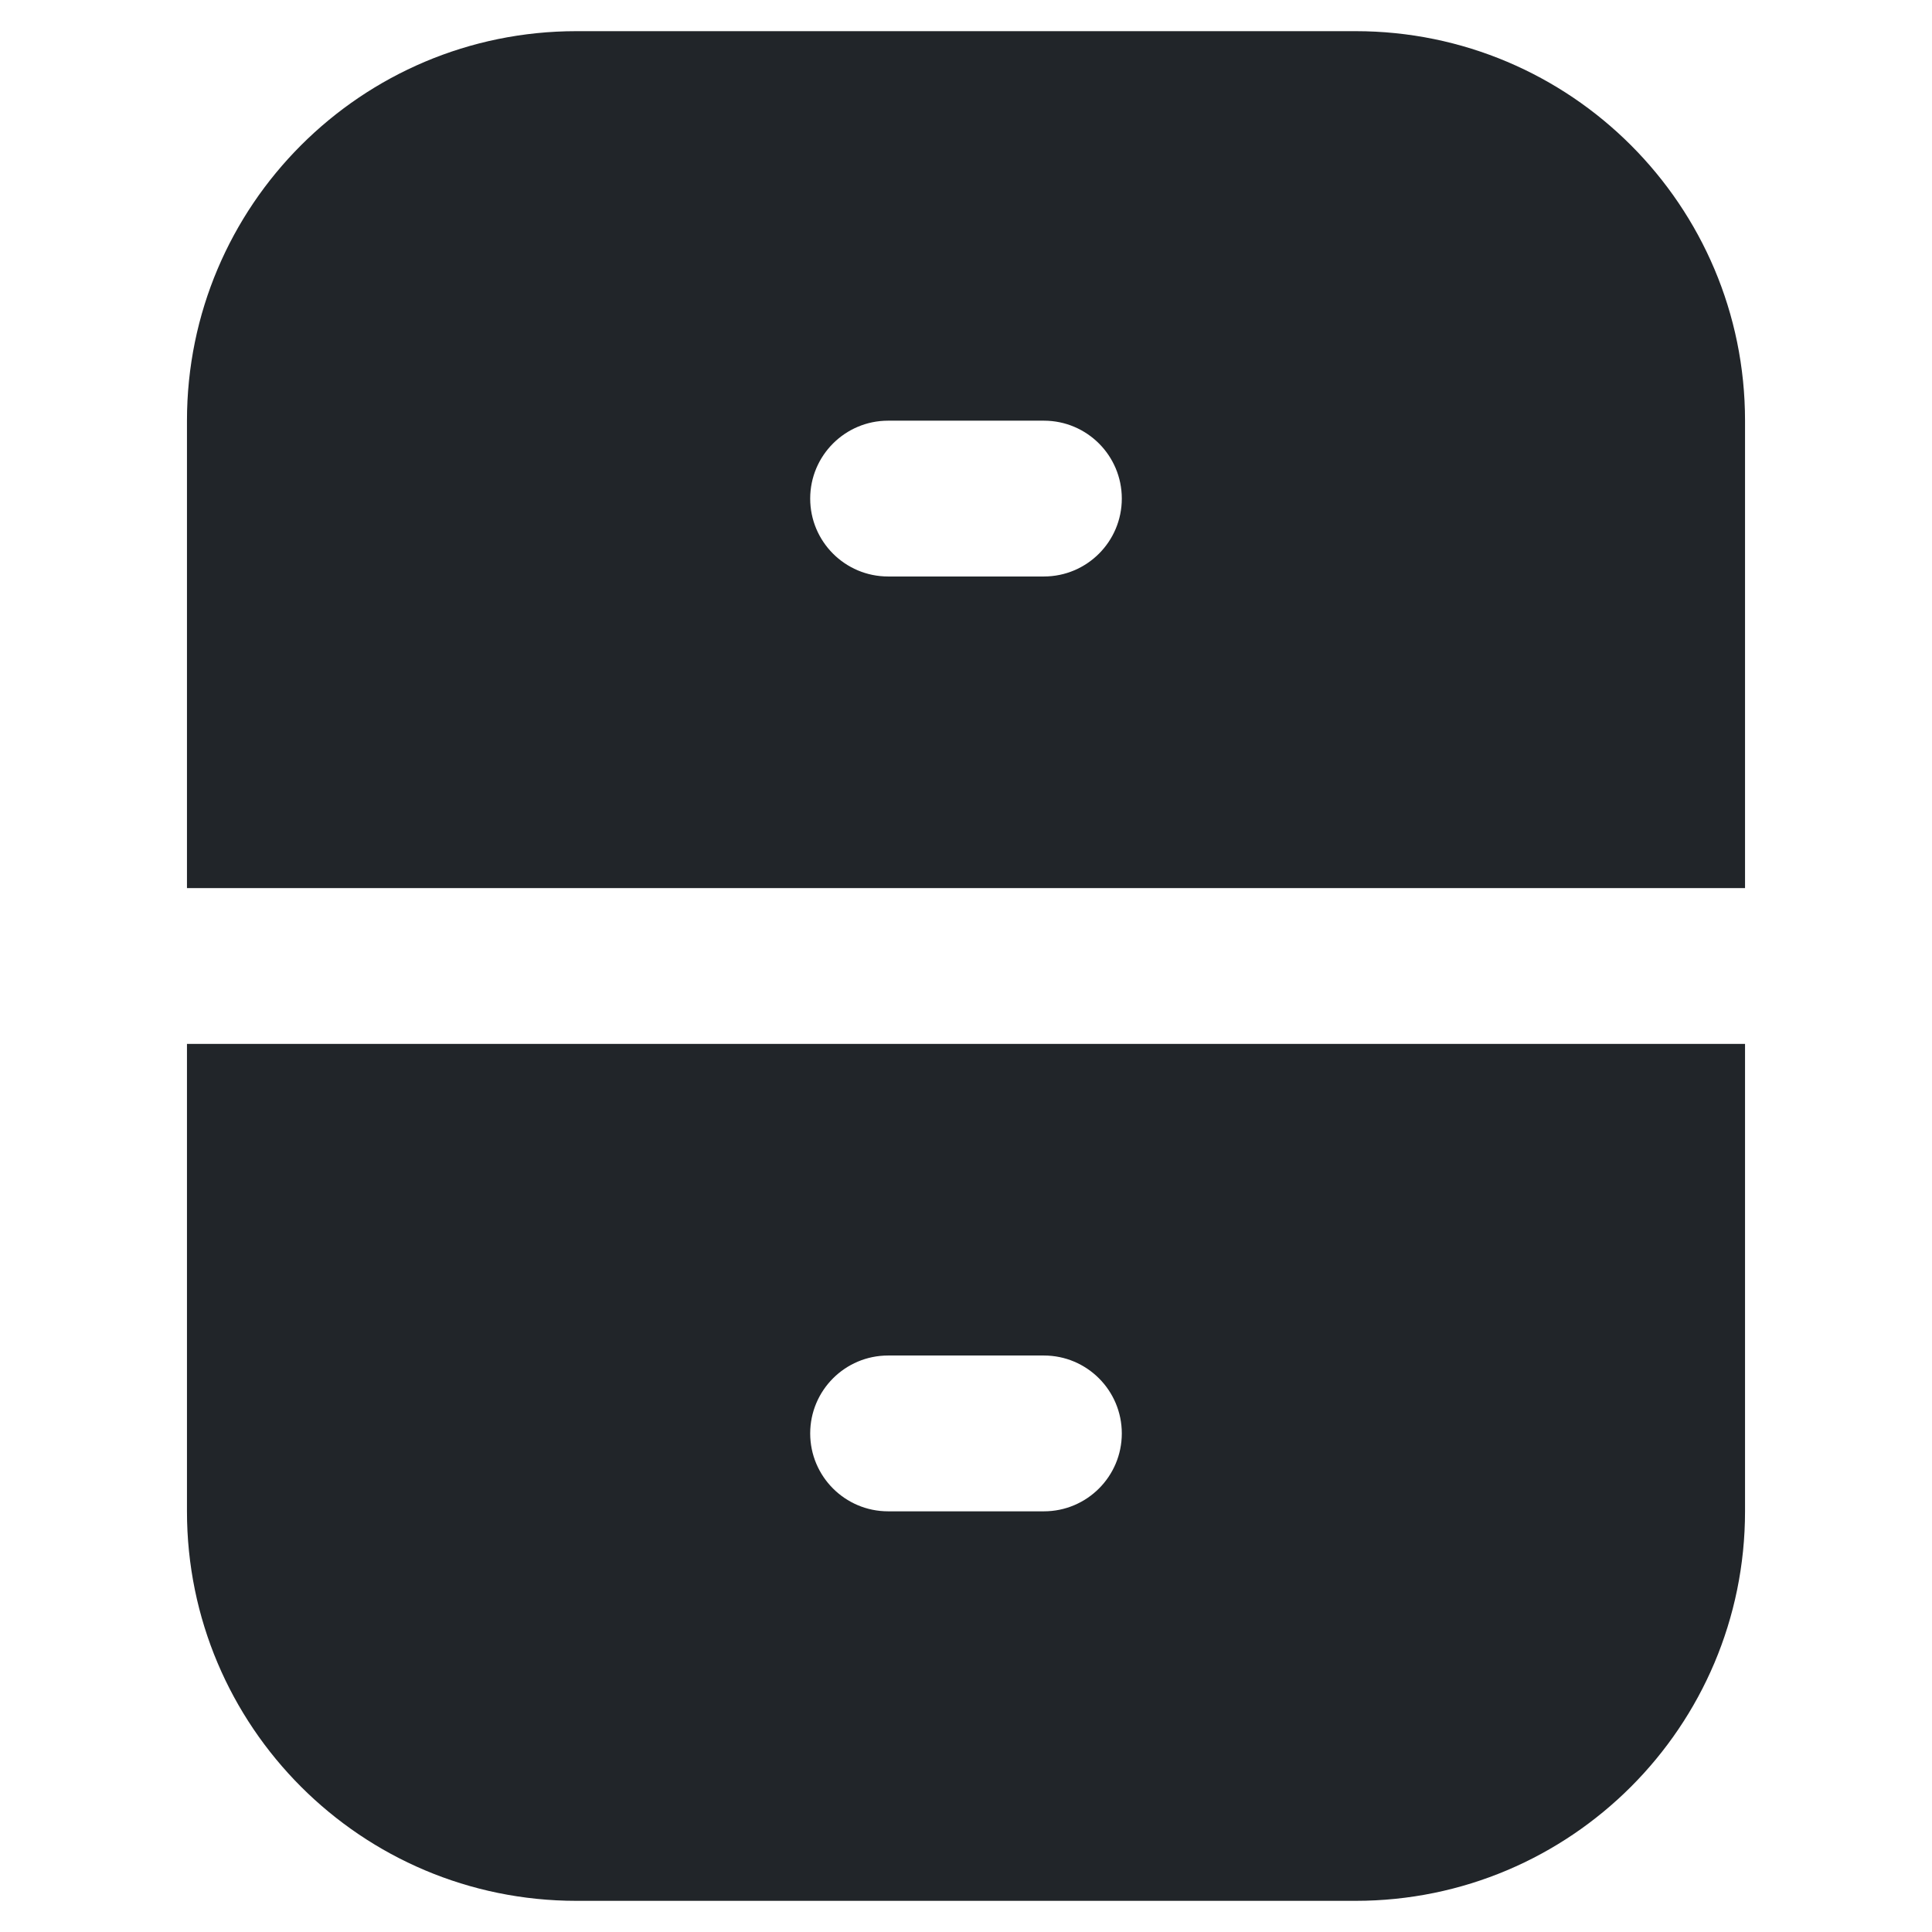 <svg width="31" height="31" viewBox="0 0 31 31" fill="none" xmlns="http://www.w3.org/2000/svg">
<g clip-path="url(#clip0_1957_31)">
<path d="M21.75 0.5H9.25C5.798 0.5 3 3.298 3 6.75V14.25H28V6.75C28 3.298 25.202 0.5 21.75 0.5ZM16.75 9.25H14.25C13.56 9.25 13 8.69 13 8C13 7.31 13.56 6.75 14.25 6.75H16.75C17.44 6.75 18 7.31 18 8C18 8.69 17.44 9.25 16.75 9.25Z" fill="#212529"/>
<path d="M3 24.25C3 27.702 5.798 30.5 9.25 30.5H21.75C25.202 30.5 28 27.702 28 24.25V16.75H3V24.25ZM14.25 21.75H16.75C17.44 21.75 18 22.31 18 23C18 23.69 17.44 24.25 16.75 24.25H14.25C13.56 24.25 13 23.69 13 23C13 22.31 13.56 21.75 14.25 21.75Z" fill="#212529"/>
</g>
<defs>
<clipPath id="clip0_1957_31">
<rect width="30" height="30" fill="white" transform="translate(0.5 0.5)"/>
</clipPath>
</defs>
</svg>
